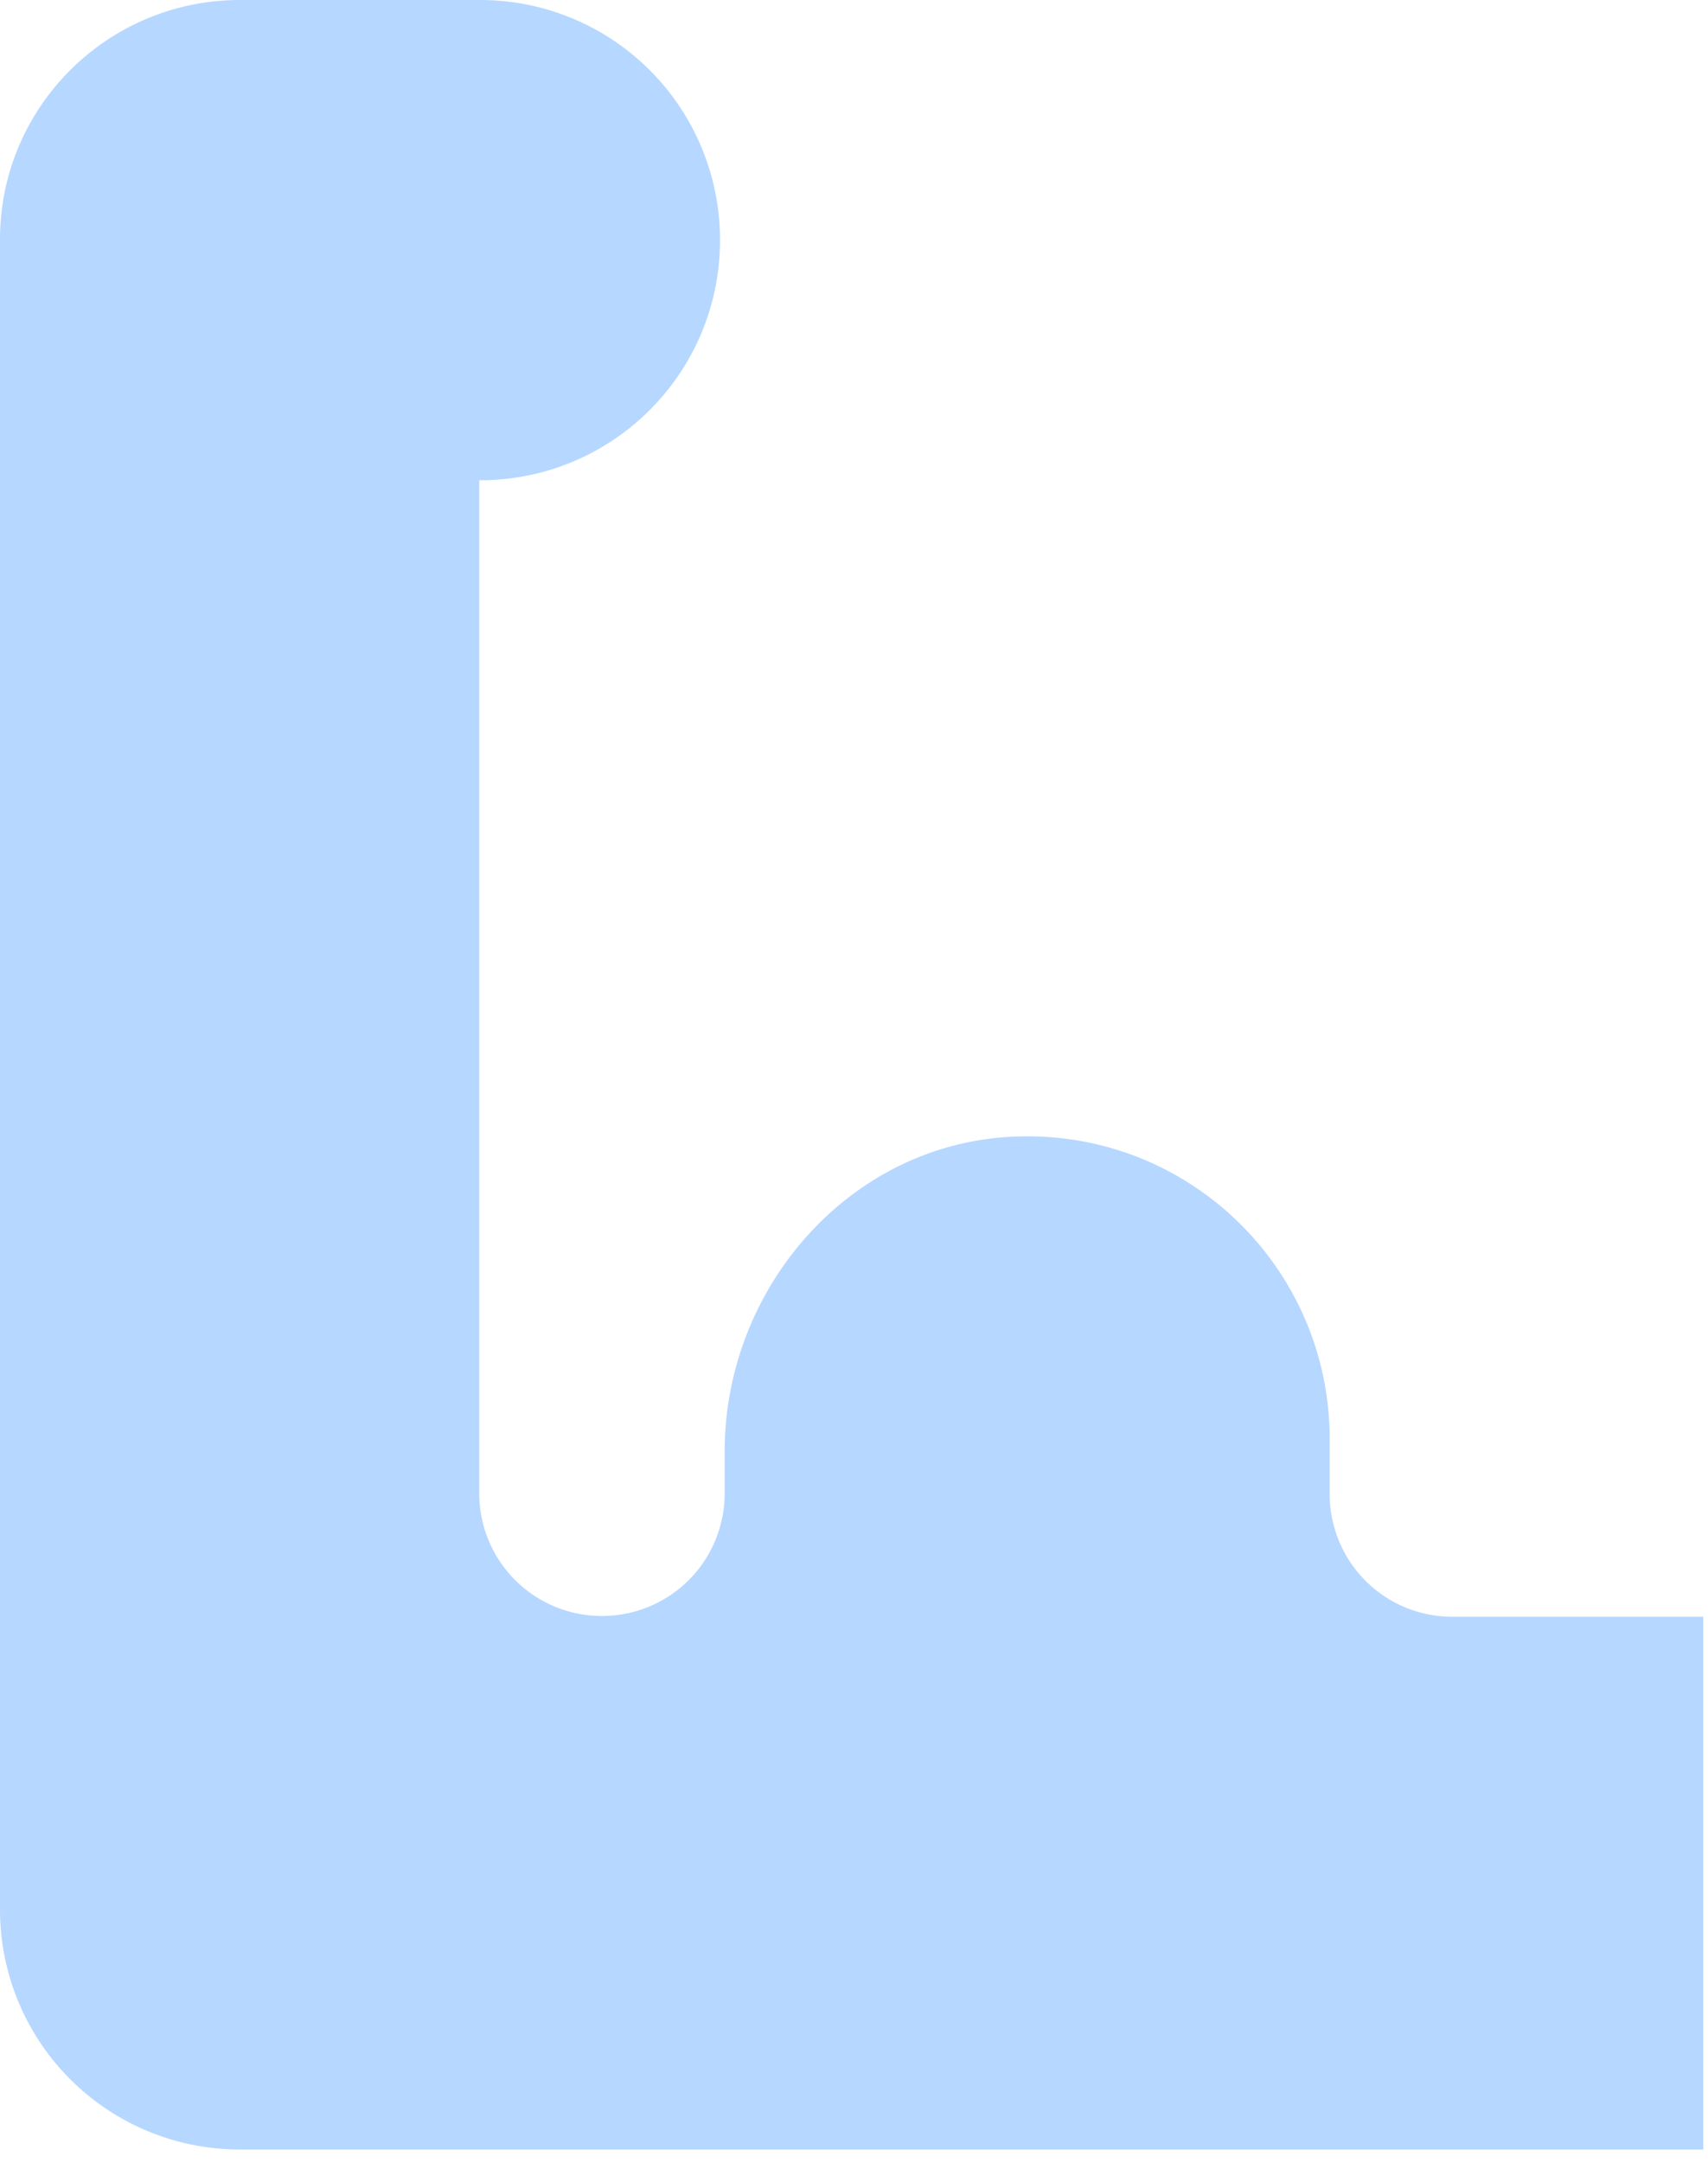 <svg xmlns="http://www.w3.org/2000/svg" width="98" height="124" fill="none" viewBox="0 0 98 124">
  <path fill="#B6D7FF" d="M27.542 0h-13.77C6.154 0 0 6.155 0 13.727v95.775a13.757 13.757 0 0 0 13.771 13.771h83.954V92.721H83.334a7.03 7.03 0 0 1-7.04-7.04v-3.145c0-9.785-8.06-17.667-17.89-17.357-9.52.266-16.825 8.59-16.825 18.066v2.391a7.03 7.03 0 0 1-7.04 7.04 7.03 7.03 0 0 1-7.041-7.04V27.542h.044c7.616 0 13.77-6.155 13.77-13.771A13.755 13.755 0 0 0 27.543 0Z"/>
</svg>
